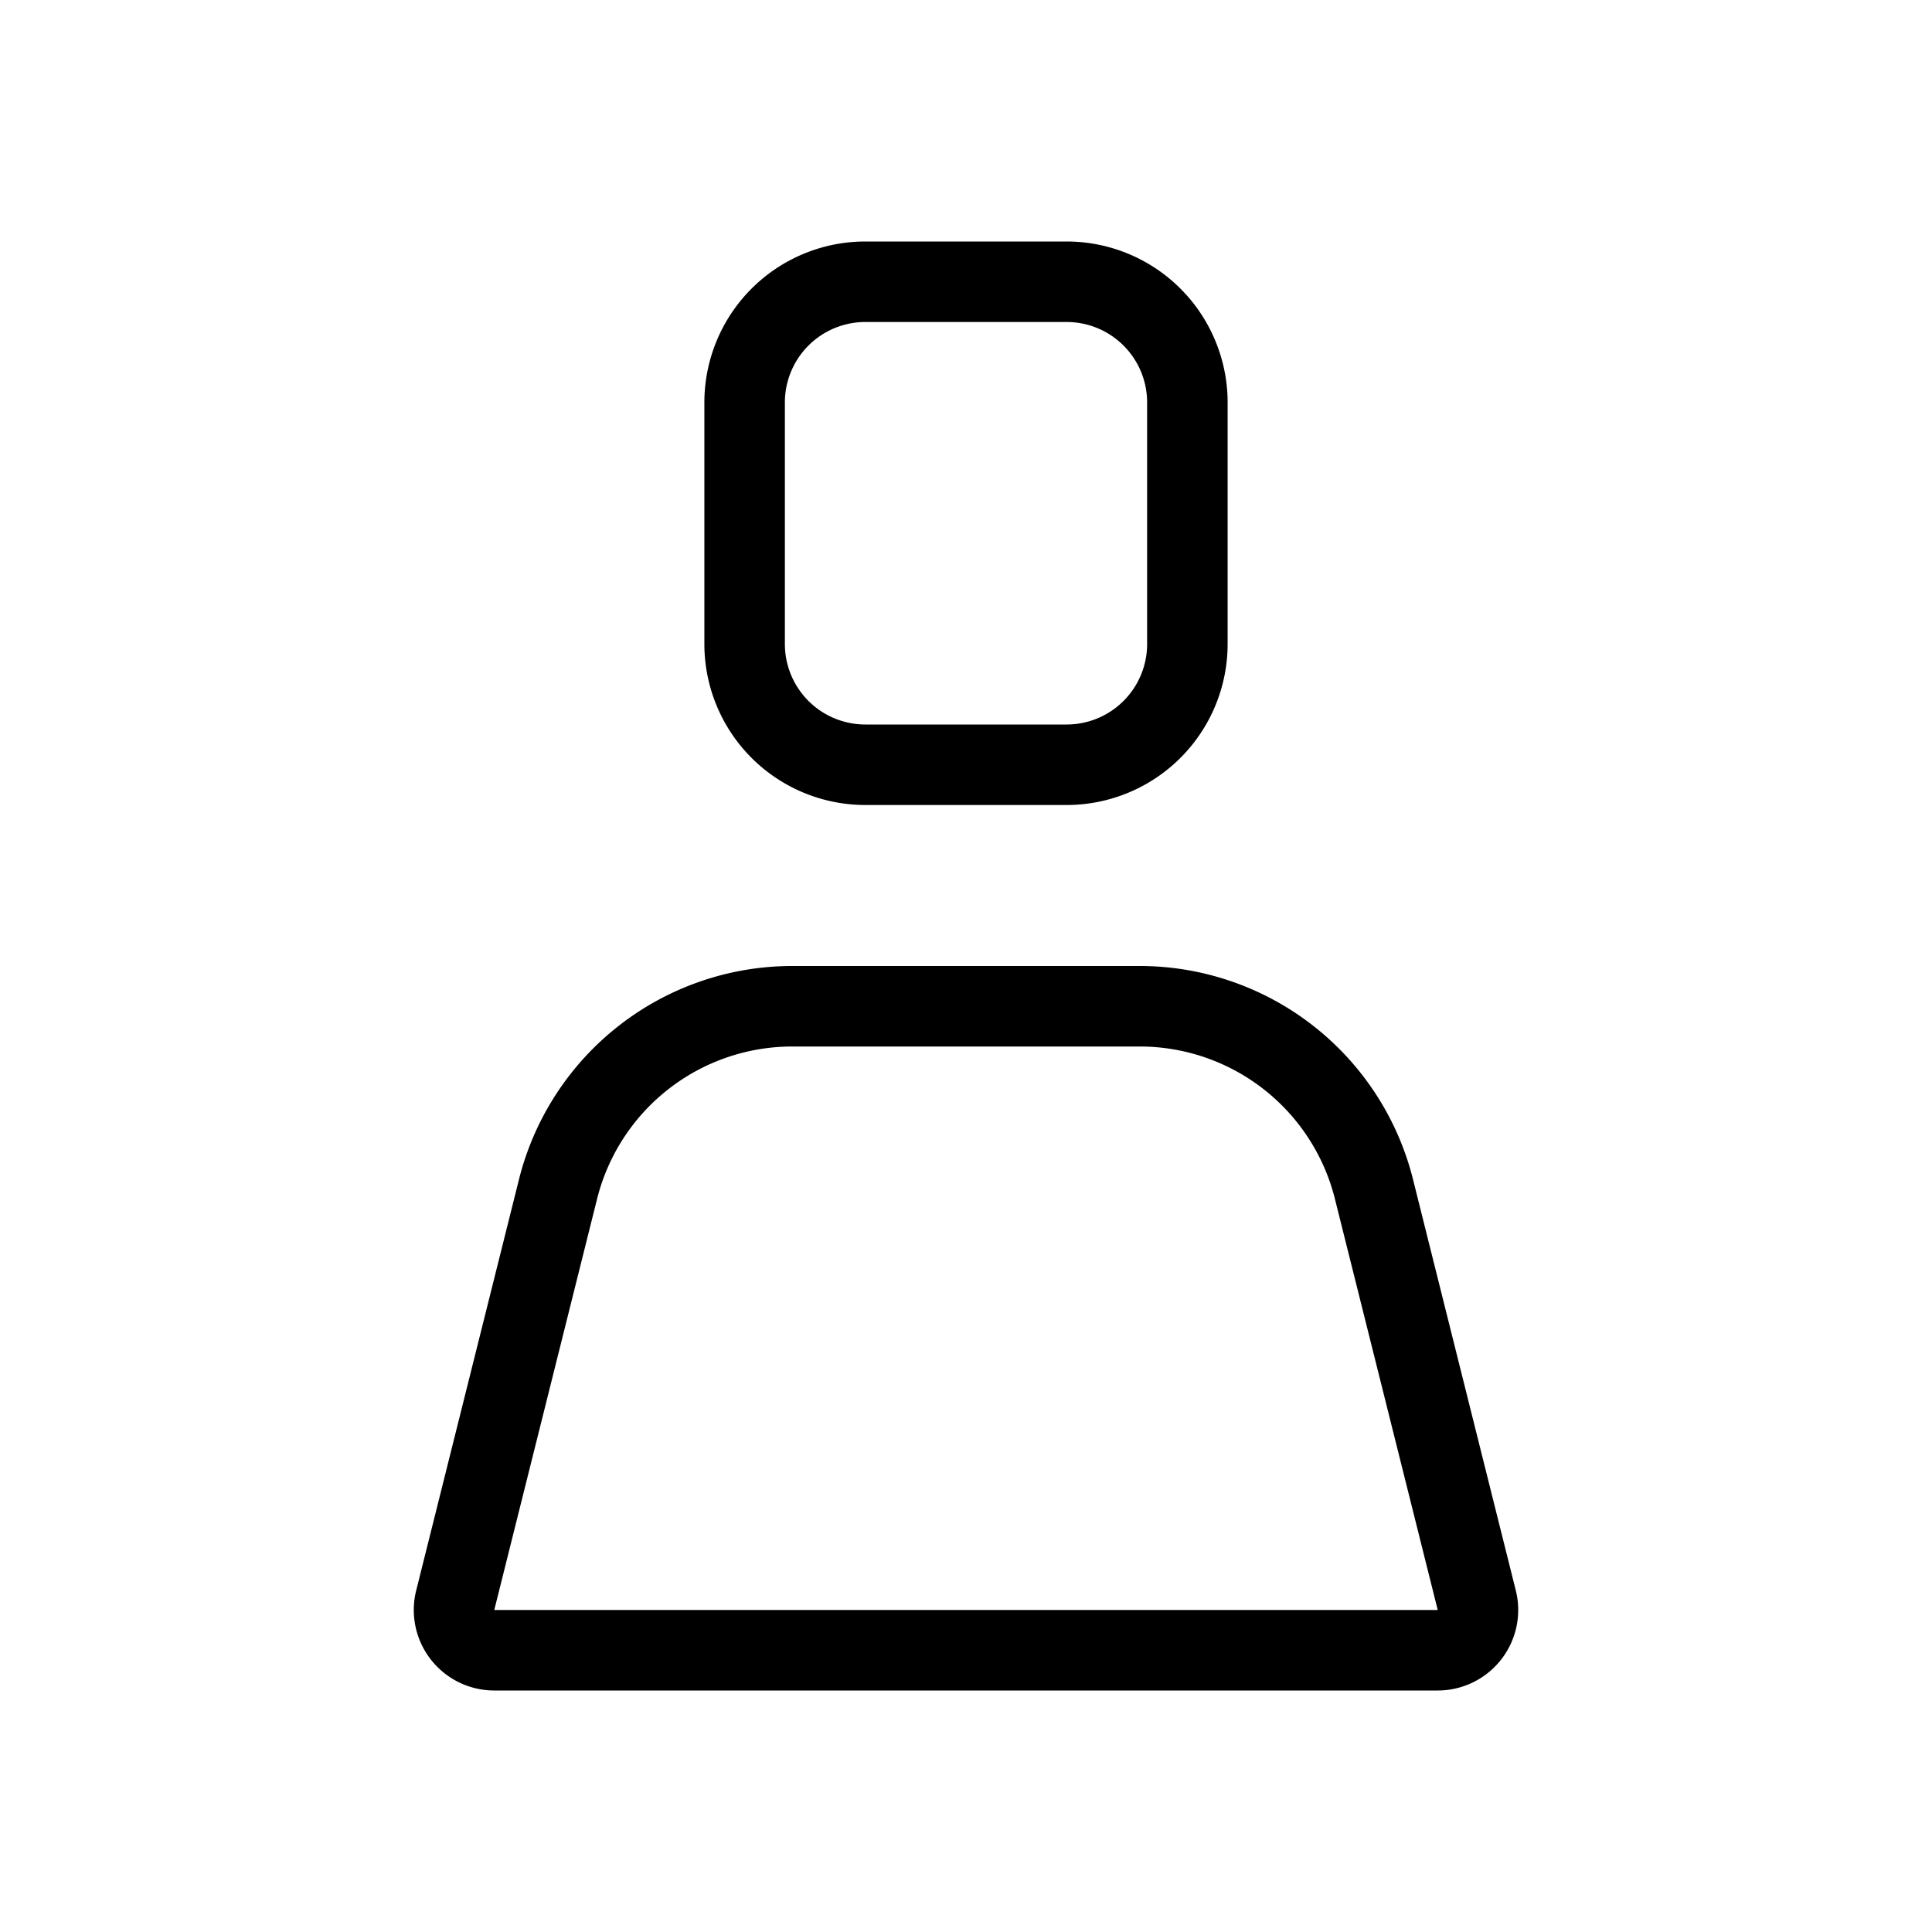 <svg xmlns="http://www.w3.org/2000/svg" width="24" height="24" viewBox="0 0 24 24"><path d="M10.75 4a1 1 0 0 0-1 1v3a1 1 0 0 0 1 1h2.5a1 1 0 0 0 1-1V5a1 1 0 0 0-1-1h-2.5zm-2 1a2 2 0 0 1 2-2h2.5a2 2 0 0 1 2 2v3a2 2 0 0 1-2 2h-2.5a2 2 0 0 1-2-2V5zm1.092 8a2.5 2.5 0 0 0-2.425 1.894L6.14 20h11.72l-1.277-5.106A2.5 2.5 0 0 0 14.158 13H9.842zm-3.395 1.651A3.5 3.5 0 0 1 9.842 12h4.316a3.5 3.5 0 0 1 3.395 2.651l1.277 5.107A1 1 0 0 1 17.86 21H6.14a1 1 0 0 1-.97-1.242l1.277-5.107z"/></svg>
